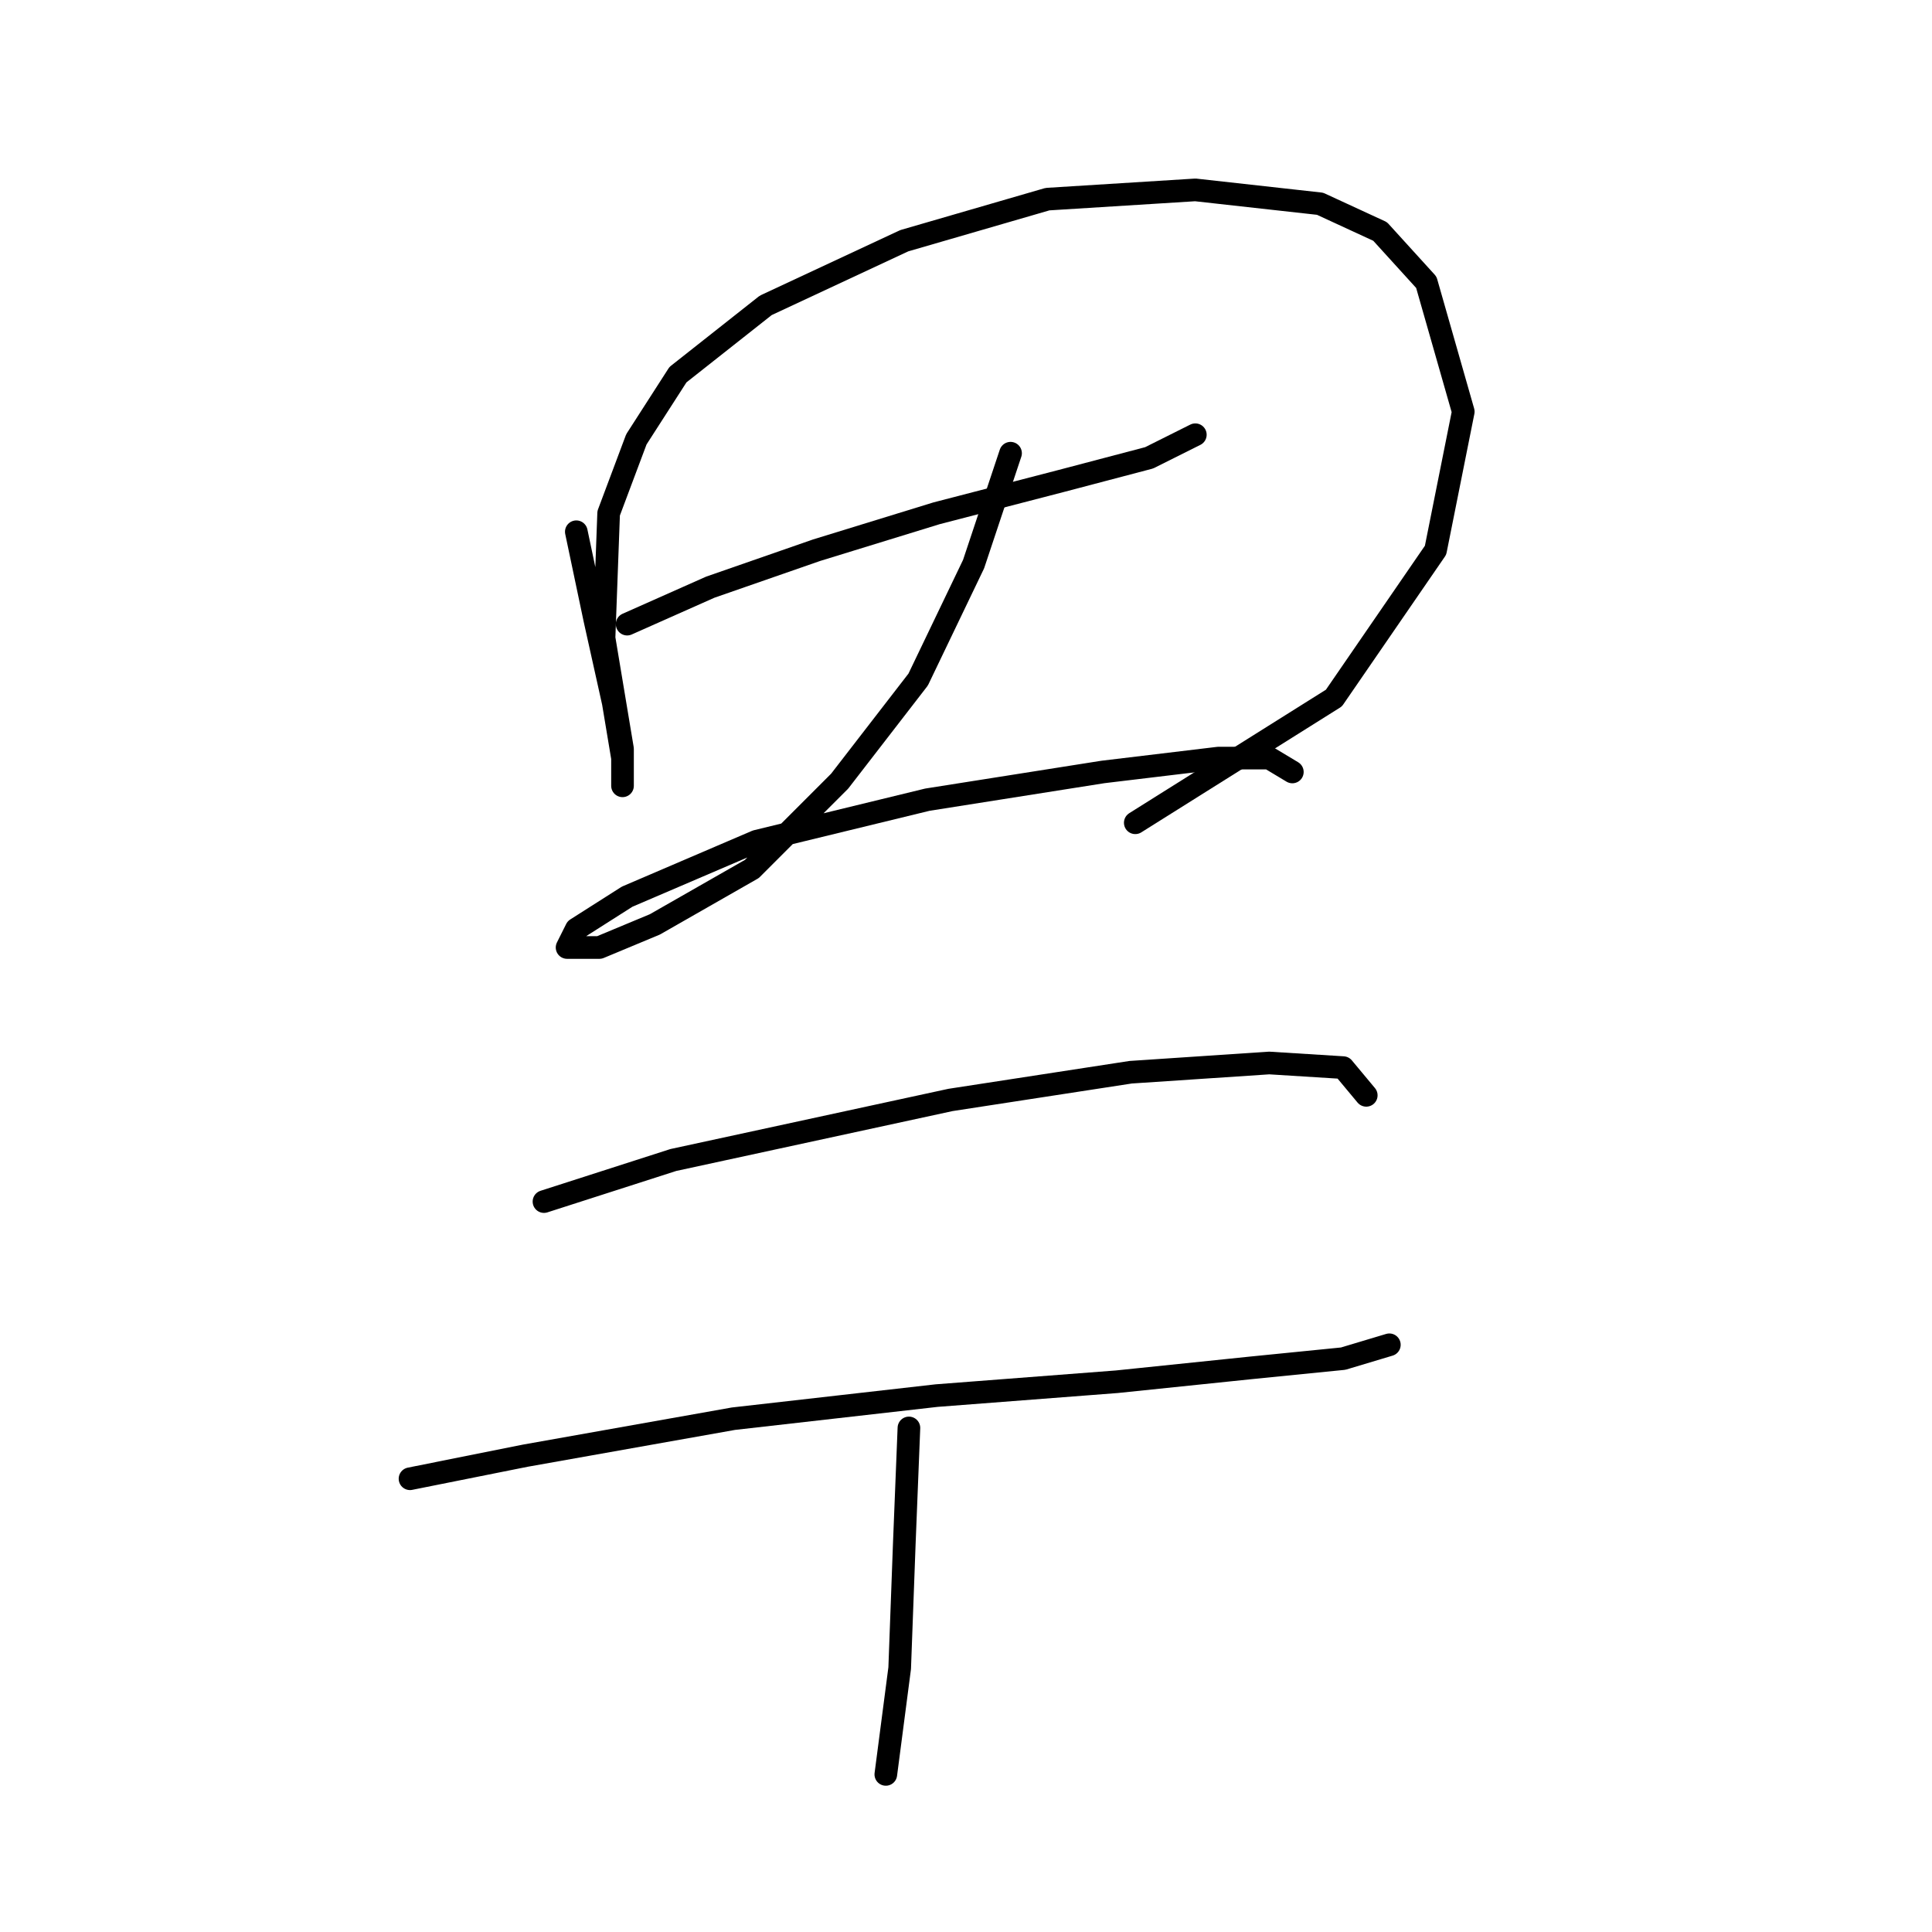 <?xml version="1.0" standalone="no"?>
    <svg width="256" height="256" xmlns="http://www.w3.org/2000/svg" version="1.1">
    <polyline stroke="black" stroke-width="3" stroke-linecap="round" fill="transparent" stroke-linejoin="round" points="76.365 70.459 78.813 82.089 81.262 93.107 82.486 100.452 82.486 104.125 82.486 99.228 80.037 84.537 80.649 68.01 84.322 58.216 89.831 49.647 101.461 40.465 119.825 31.896 138.8 26.387 158.388 25.162 174.915 26.999 182.872 30.671 188.994 37.405 193.89 54.544 190.218 72.907 176.751 92.495 150.43 109.022 150.43 109.022 " />
        <polyline stroke="black" stroke-width="3" stroke-linecap="round" fill="transparent" stroke-linejoin="round" points="83.098 82.701 94.116 77.804 108.195 72.907 124.11 68.01 140.637 63.726 152.267 60.665 158.388 57.604 158.388 57.604 " />
        <polyline stroke="black" stroke-width="3" stroke-linecap="round" fill="transparent" stroke-linejoin="round" points="133.903 60.053 129.006 74.744 121.661 90.046 111.255 103.513 99.625 115.143 86.771 122.488 79.425 125.549 75.14 125.549 76.365 123.1 83.098 118.816 100.237 111.47 122.885 105.961 146.146 102.289 161.448 100.452 168.182 100.452 171.242 102.289 171.242 102.289 " />
        <polyline stroke="black" stroke-width="3" stroke-linecap="round" fill="transparent" stroke-linejoin="round" points="72.08 159.215 89.219 153.706 125.946 145.749 149.818 142.076 168.182 140.852 177.975 141.464 181.036 145.137 181.036 145.137 " />
        <polyline stroke="black" stroke-width="3" stroke-linecap="round" fill="transparent" stroke-linejoin="round" points="54.329 195.942 69.631 192.881 97.177 187.985 124.11 184.924 147.982 183.088 165.733 181.251 177.975 180.027 184.097 178.191 184.097 178.191 " />
        <polyline stroke="black" stroke-width="3" stroke-linecap="round" fill="transparent" stroke-linejoin="round" points="120.437 189.209 119.825 204.512 119.213 221.039 117.376 235.117 117.376 235.117 " />
        </svg>